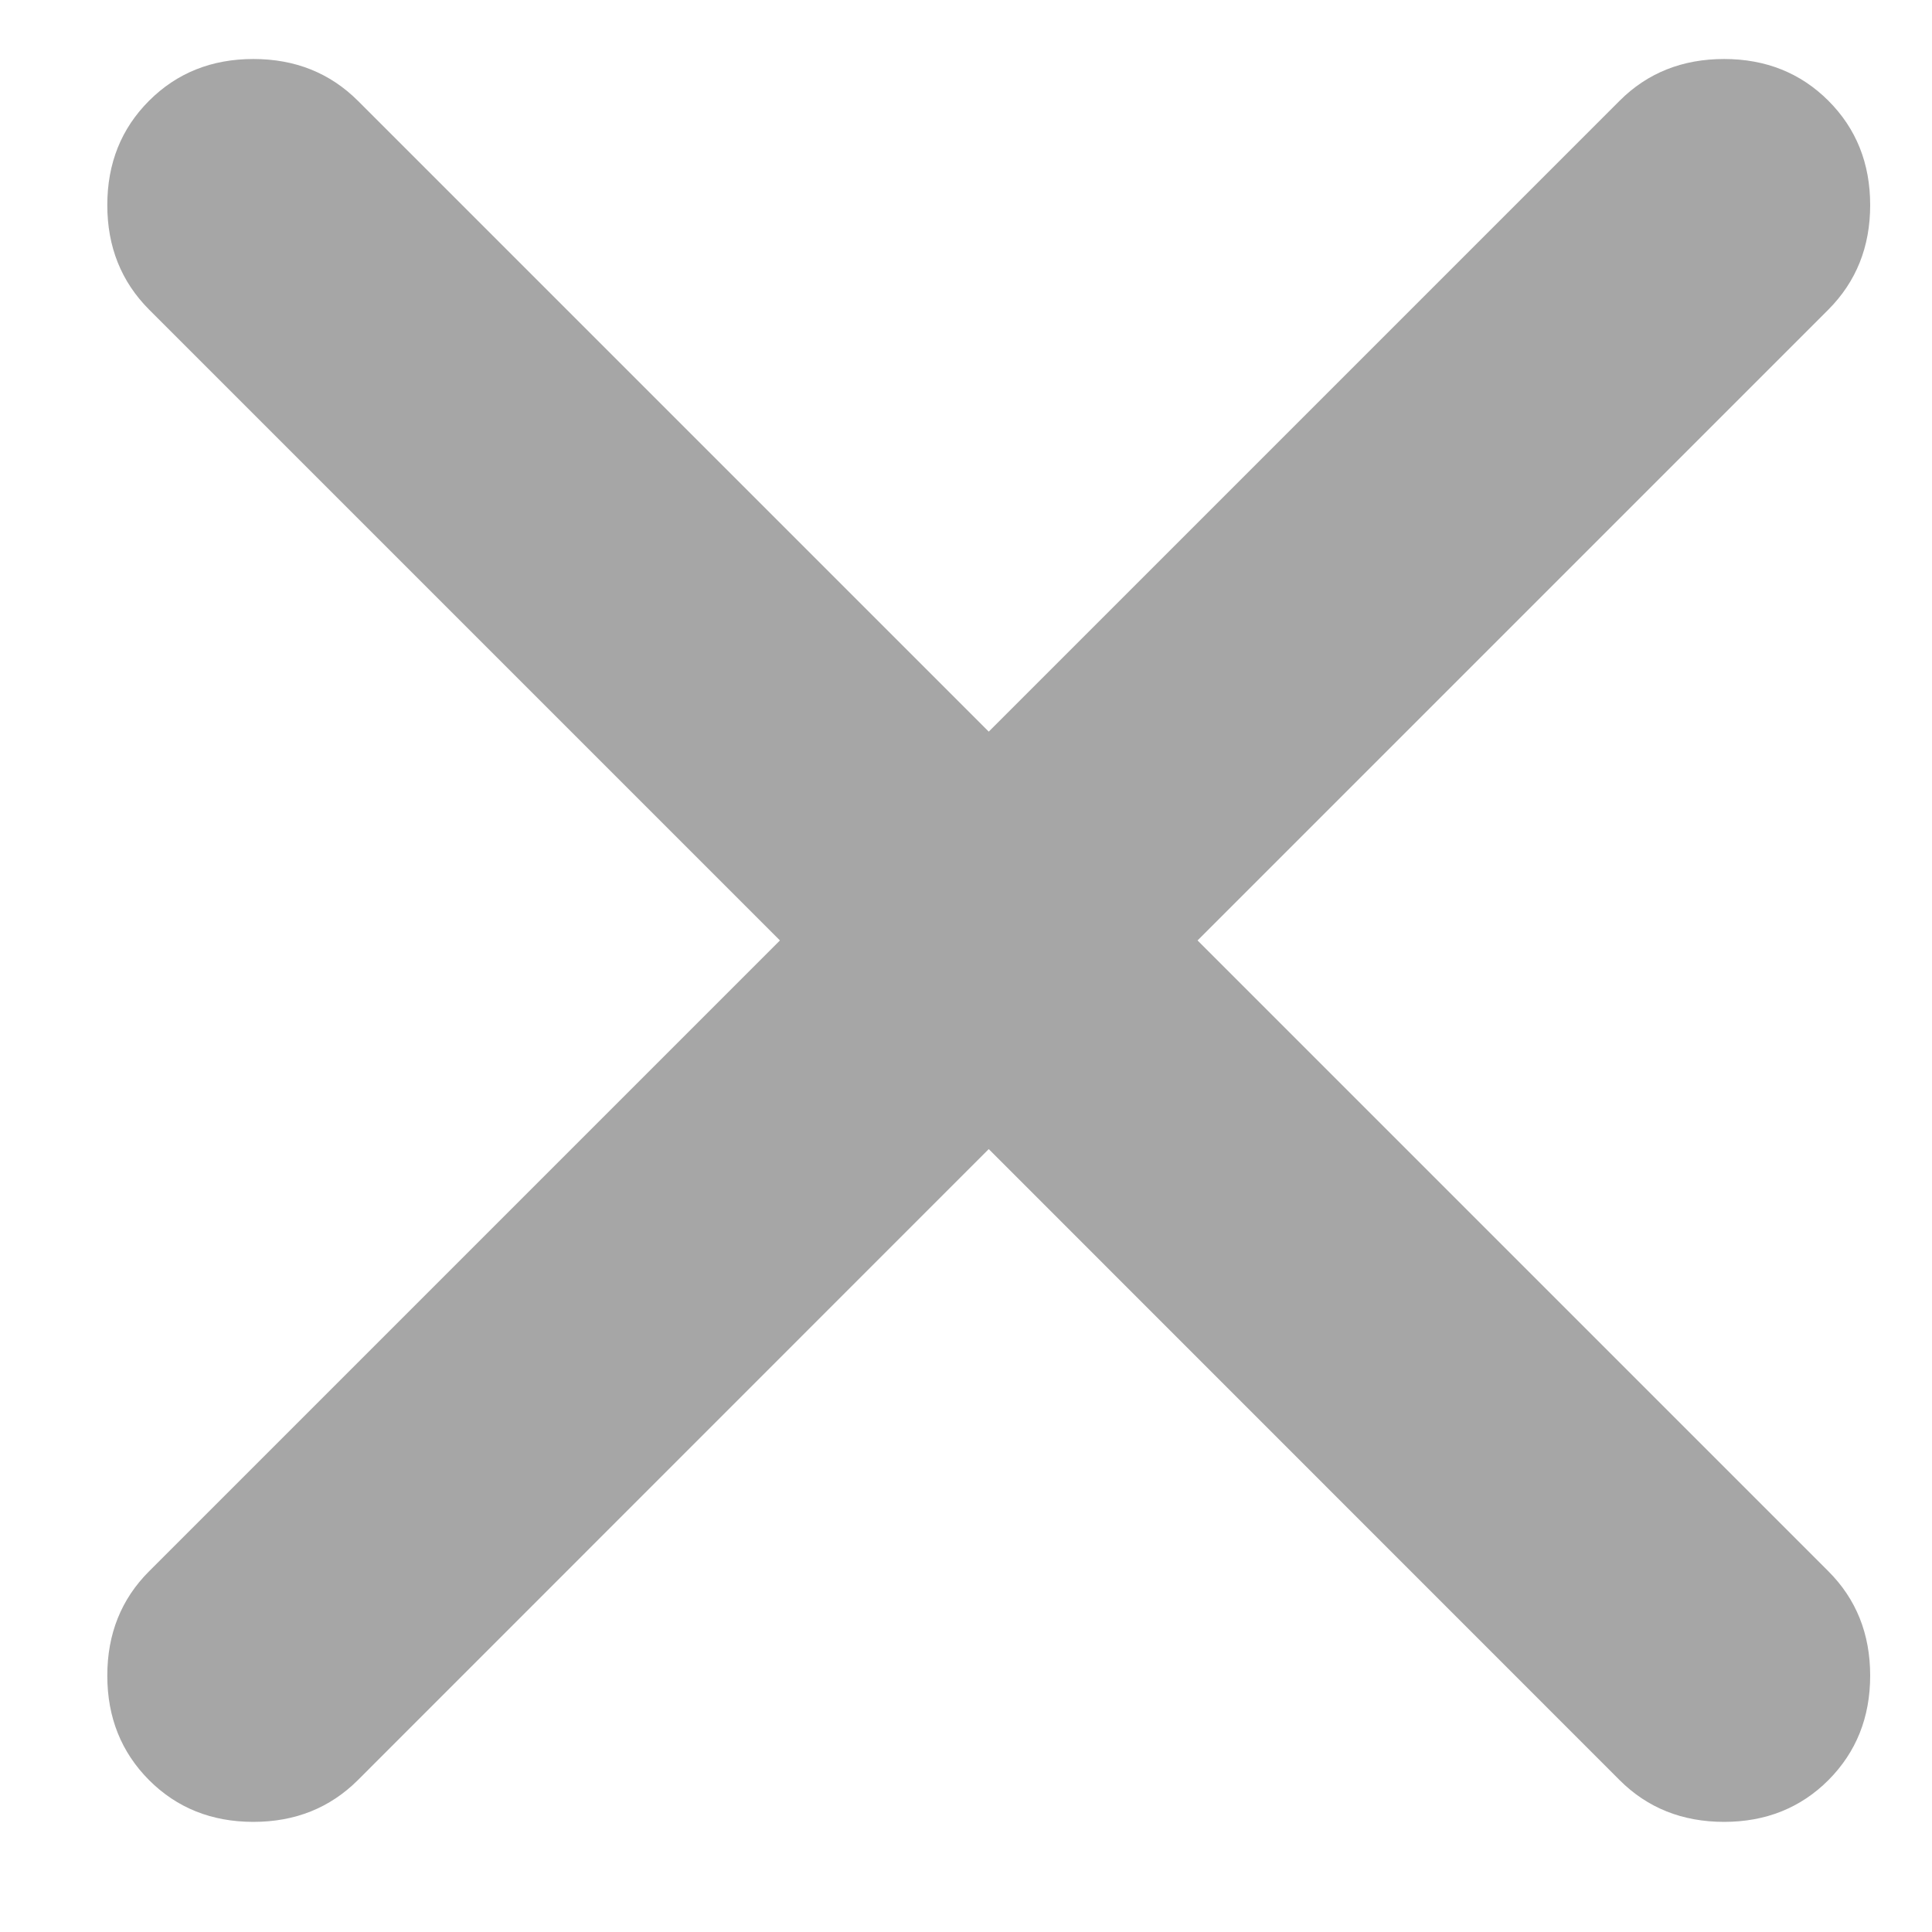 <?xml version="1.0" encoding="UTF-8"?>
<svg width="13px" height="13px" viewBox="0 0 13 13" version="1.1" xmlns="http://www.w3.org/2000/svg" xmlns:xlink="http://www.w3.org/1999/xlink">
    <title>Path</title>
    <g id="Page-1" stroke="none" stroke-width="1" fill="none" fill-rule="evenodd" opacity="0.35">
        <g id="Packages" transform="translate(-616, -927)" fill="#000000">
            <g id="Content" transform="translate(180, 361)">
                <g id="2" transform="translate(359.815, 0.443)">
                    <g id="check" transform="translate(74.136, 313.347)">
                        <path d="M14.352,252.888 C14.539,253.075 14.633,253.309 14.633,253.59 C14.633,253.871 14.539,254.105 14.352,254.293 L10.107,258.538 L14.352,262.783 C14.539,262.97 14.633,263.204 14.633,263.485 C14.633,263.766 14.539,264 14.352,264.188 C14.165,264.375 13.93,264.469 13.65,264.469 C13.369,264.469 13.134,264.375 12.947,264.188 L8.702,259.942 L4.457,264.188 C4.269,264.375 4.035,264.469 3.754,264.469 C3.473,264.469 3.239,264.375 3.052,264.188 C2.865,264 2.771,263.766 2.771,263.485 C2.771,263.204 2.865,262.97 3.052,262.783 L7.297,258.538 L3.052,254.293 C2.865,254.105 2.771,253.871 2.771,253.59 C2.771,253.309 2.865,253.075 3.052,252.888 C3.239,252.701 3.473,252.607 3.754,252.607 C4.035,252.607 4.269,252.701 4.457,252.888 L8.702,257.133 L12.947,252.888 C13.134,252.701 13.369,252.607 13.65,252.607 C13.93,252.607 14.165,252.701 14.352,252.888 Z" id="Path"></path>
                    </g>
                </g>
            </g>
        </g>
    </g>
</svg>